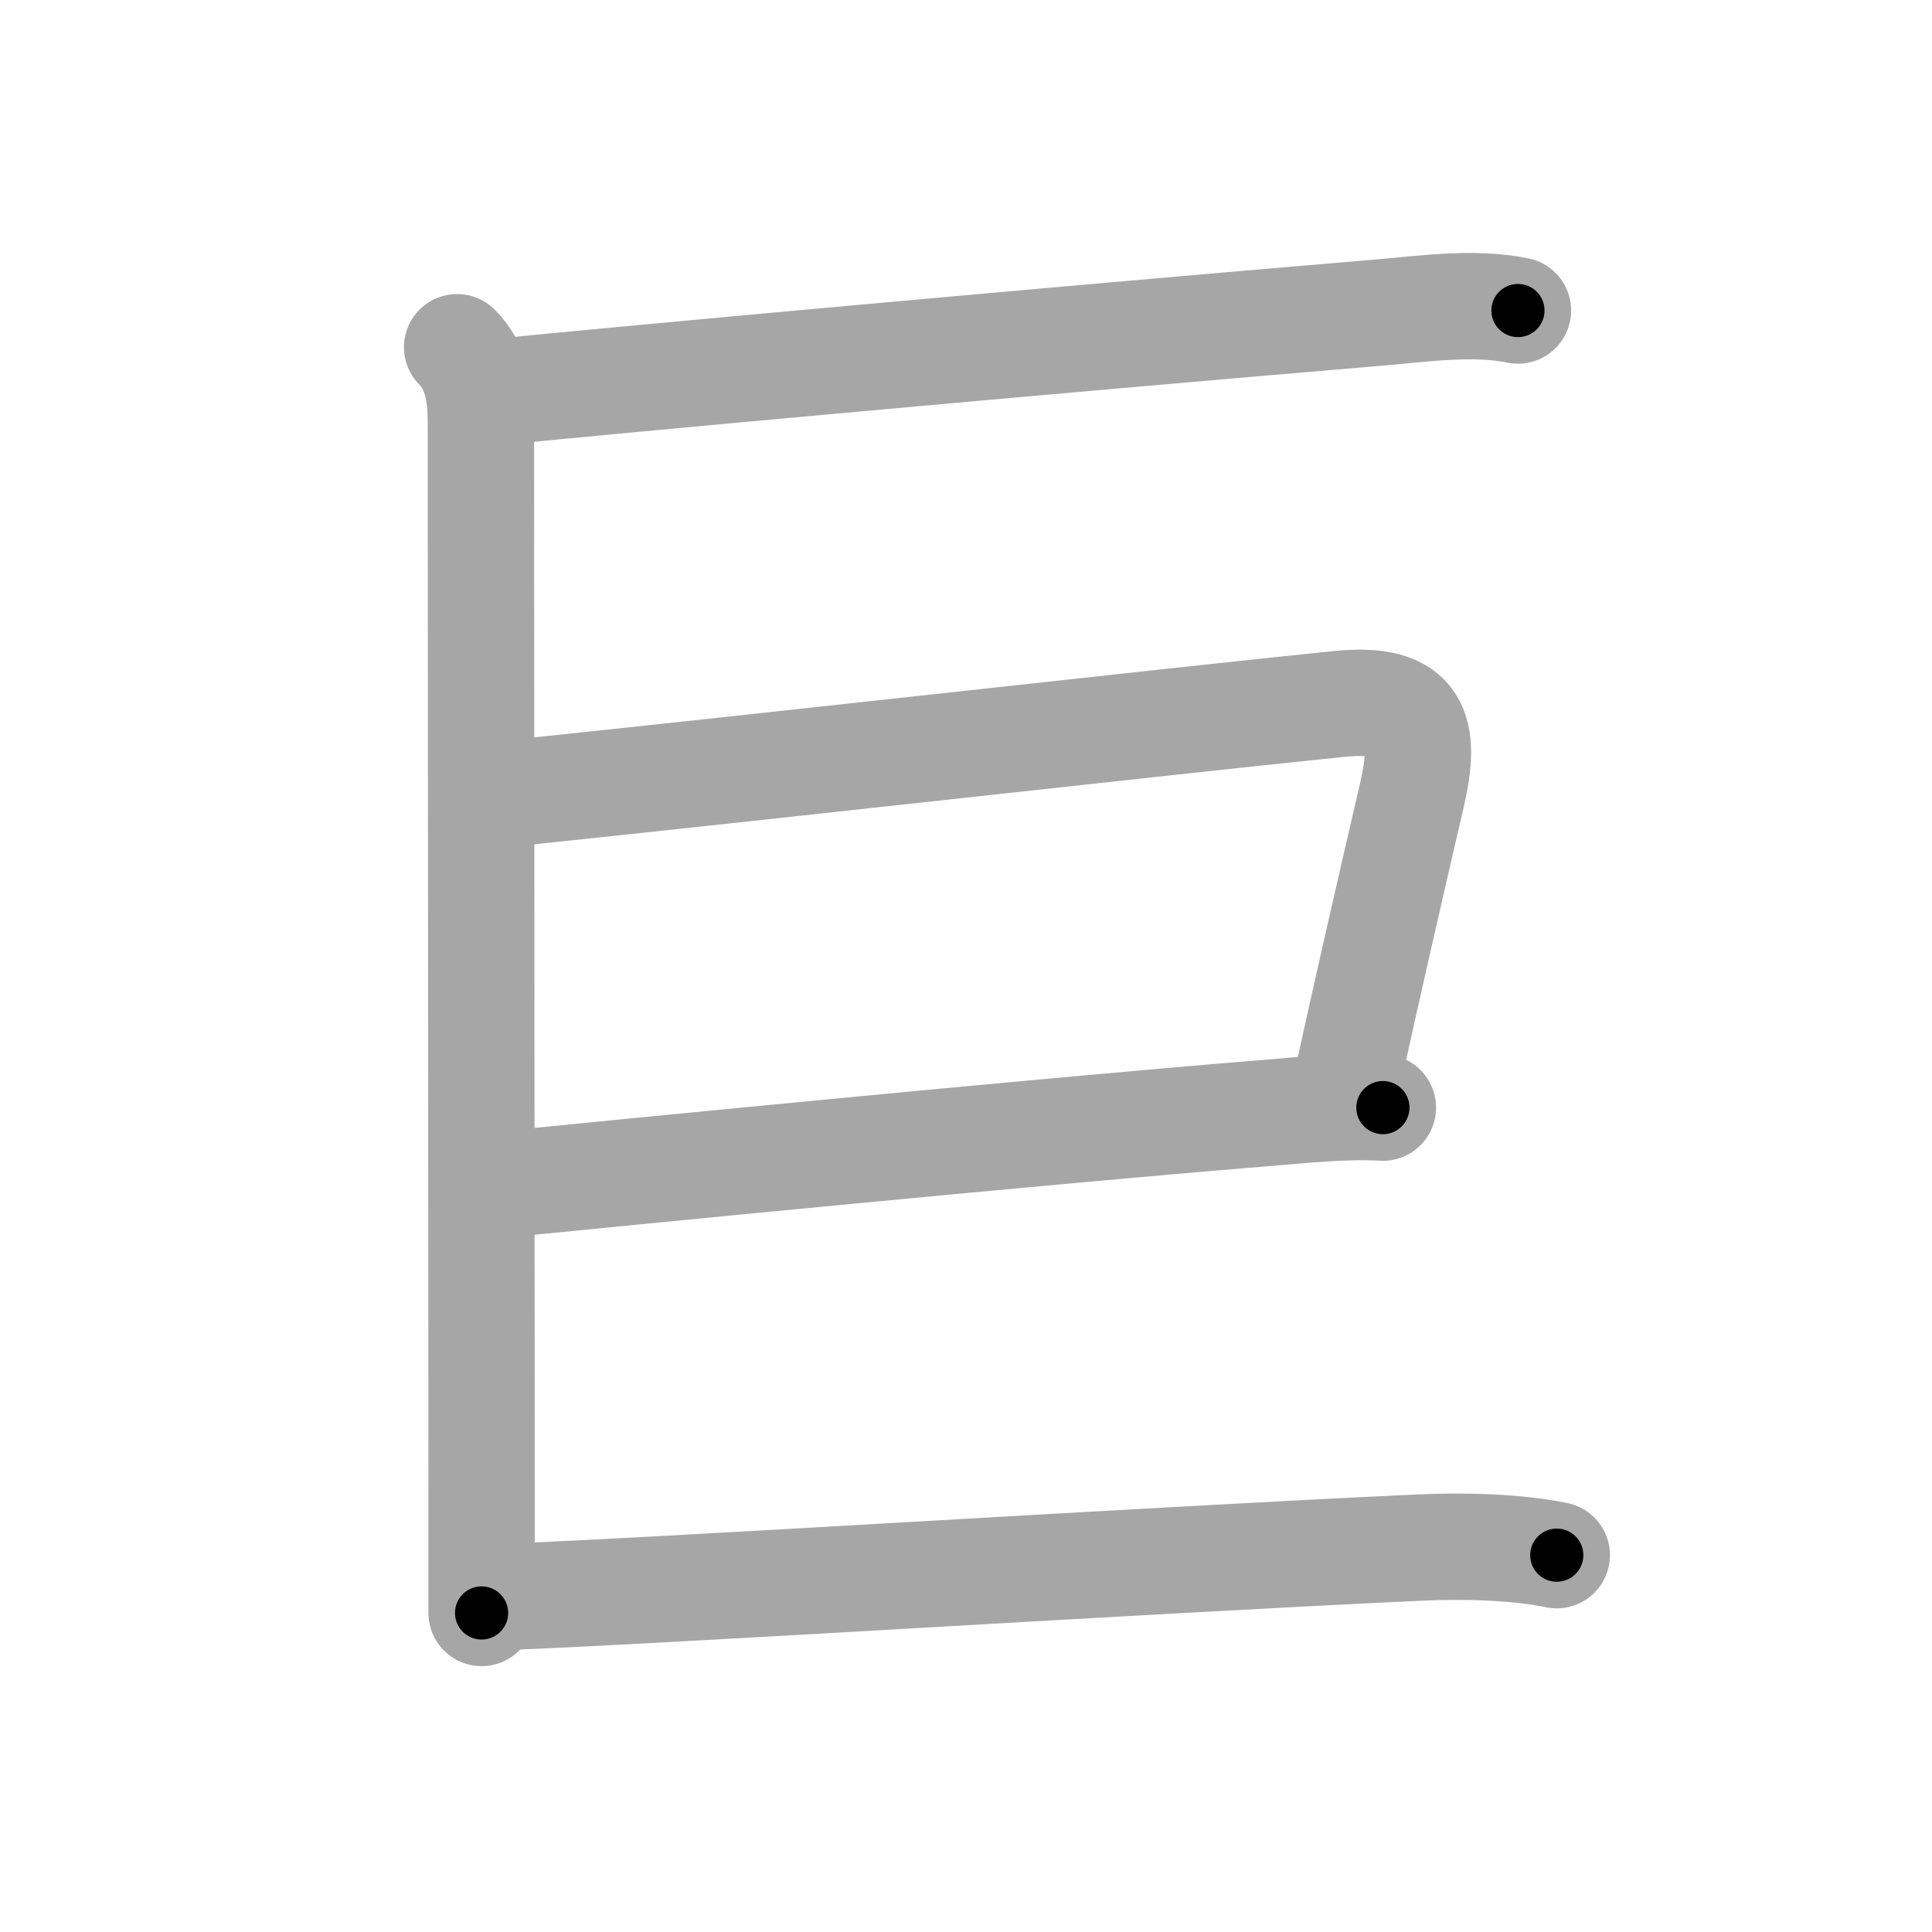 <svg xmlns="http://www.w3.org/2000/svg" viewBox="0 0 109 109" id="5de8"><g fill="none" stroke="#a6a6a6" stroke-width="6" stroke-linecap="round" stroke-linejoin="round"><g><g><g><path d="M25.79,19.59c1.06,1.06,1.34,2.54,1.34,4.22c0,0.65,0.03,42.49,0.04,59.94c0,3.79,0,6.43,0,7.25" /></g></g><g><g><path d="M28.1,22.11c6.33-0.64,30.52-2.86,49.64-4.47c2.52-0.21,5.4-0.64,7.9-0.12" /></g></g><path d="M28.5,44.79c16.11-1.68,35.82-3.92,47-5.07c4.53-0.47,4.99,1.53,4.16,5.13c-1.04,4.48-2.57,11.1-3.73,16.46" /><path d="M28.32,66.83c5.43-0.54,29.86-2.96,42.93-4.02c2.37-0.19,4.5-0.44,6.77-0.32" /><g><g><path d="M28.1,90.11c9.21-0.34,35.96-2.06,52.02-2.8c2.33-0.11,5.41-0.05,7.71,0.43" /></g></g></g></g><g fill="none" stroke="#000" stroke-width="3" stroke-linecap="round" stroke-linejoin="round"><path d="M25.79,19.59c1.06,1.06,1.34,2.54,1.34,4.22c0,0.65,0.03,42.49,0.04,59.94c0,3.79,0,6.43,0,7.25" stroke-dasharray="71.741" stroke-dashoffset="71.741"><animate attributeName="stroke-dashoffset" values="71.741;71.741;0" dur="0.539s" fill="freeze" begin="0s;5de8.click" /></path><path d="M28.1,22.11c6.33-0.64,30.52-2.86,49.64-4.47c2.52-0.21,5.4-0.64,7.9-0.12" stroke-dasharray="57.773" stroke-dashoffset="57.773"><animate attributeName="stroke-dashoffset" values="57.773" fill="freeze" begin="5de8.click" /><animate attributeName="stroke-dashoffset" values="57.773;57.773;0" keyTimes="0;0.483;1" dur="1.117s" fill="freeze" begin="0s;5de8.click" /></path><path d="M28.5,44.79c16.11-1.68,35.82-3.92,47-5.07c4.53-0.47,4.99,1.53,4.16,5.13c-1.04,4.48-2.57,11.1-3.73,16.46" stroke-dasharray="72.775" stroke-dashoffset="72.775"><animate attributeName="stroke-dashoffset" values="72.775" fill="freeze" begin="5de8.click" /><animate attributeName="stroke-dashoffset" values="72.775;72.775;0" keyTimes="0;0.671;1" dur="1.664s" fill="freeze" begin="0s;5de8.click" /></path><path d="M28.32,66.83c5.43-0.54,29.86-2.96,42.93-4.02c2.37-0.19,4.5-0.44,6.77-0.32" stroke-dasharray="49.903" stroke-dashoffset="49.903"><animate attributeName="stroke-dashoffset" values="49.903" fill="freeze" begin="5de8.click" /><animate attributeName="stroke-dashoffset" values="49.903;49.903;0" keyTimes="0;0.769;1" dur="2.163s" fill="freeze" begin="0s;5de8.click" /></path><path d="M28.1,90.11c9.21-0.34,35.96-2.06,52.02-2.8c2.33-0.11,5.41-0.05,7.71,0.43" stroke-dasharray="59.837" stroke-dashoffset="59.837"><animate attributeName="stroke-dashoffset" values="59.837" fill="freeze" begin="5de8.click" /><animate attributeName="stroke-dashoffset" values="59.837;59.837;0" keyTimes="0;0.783;1" dur="2.761s" fill="freeze" begin="0s;5de8.click" /></path></g></svg>